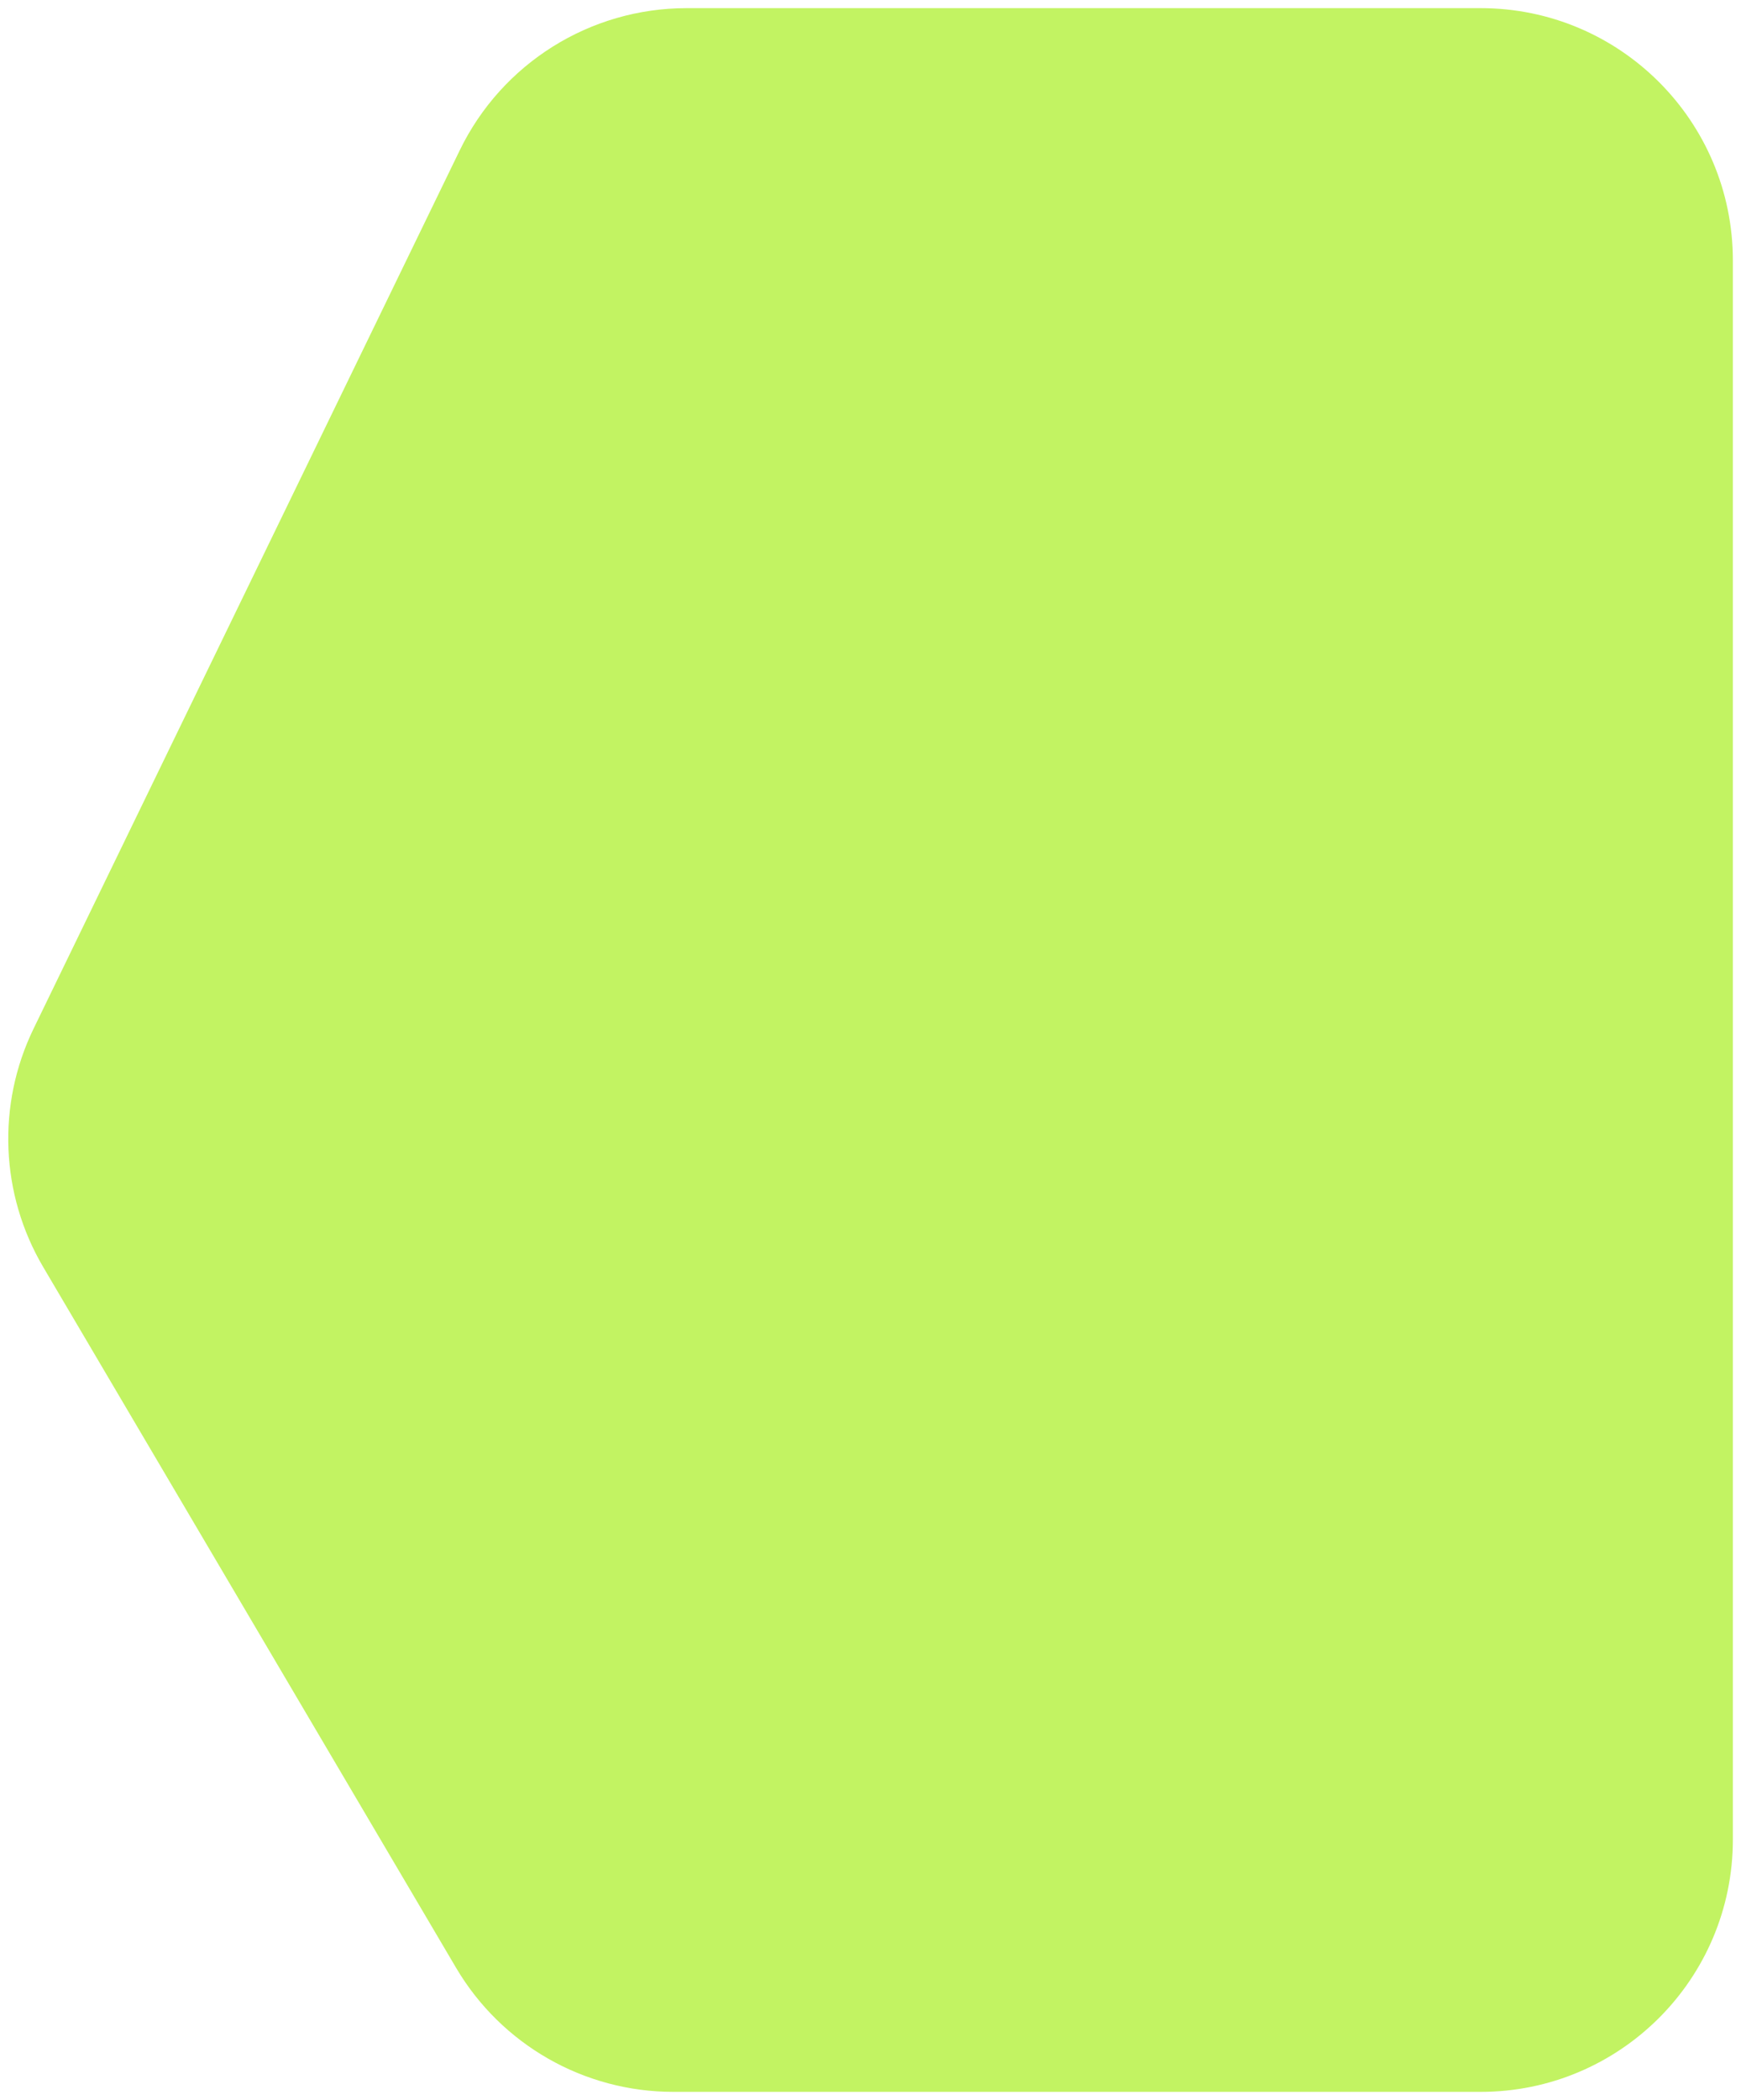 <svg width="107" height="129" viewBox="0 0 107 129" fill="none" xmlns="http://www.w3.org/2000/svg">
<path d="M42.2 1H91C99.284 1 106 7.716 106 16V113C106 121.284 99.284 128 91 128H41.378C36.067 128 31.153 125.192 28.456 120.617L3.085 77.576C0.534 73.247 0.319 67.928 2.513 63.408L28.706 9.45C31.215 4.281 36.455 1 42.2 1Z" fill="#C2F362" stroke="#C2F362"/>
</svg>
